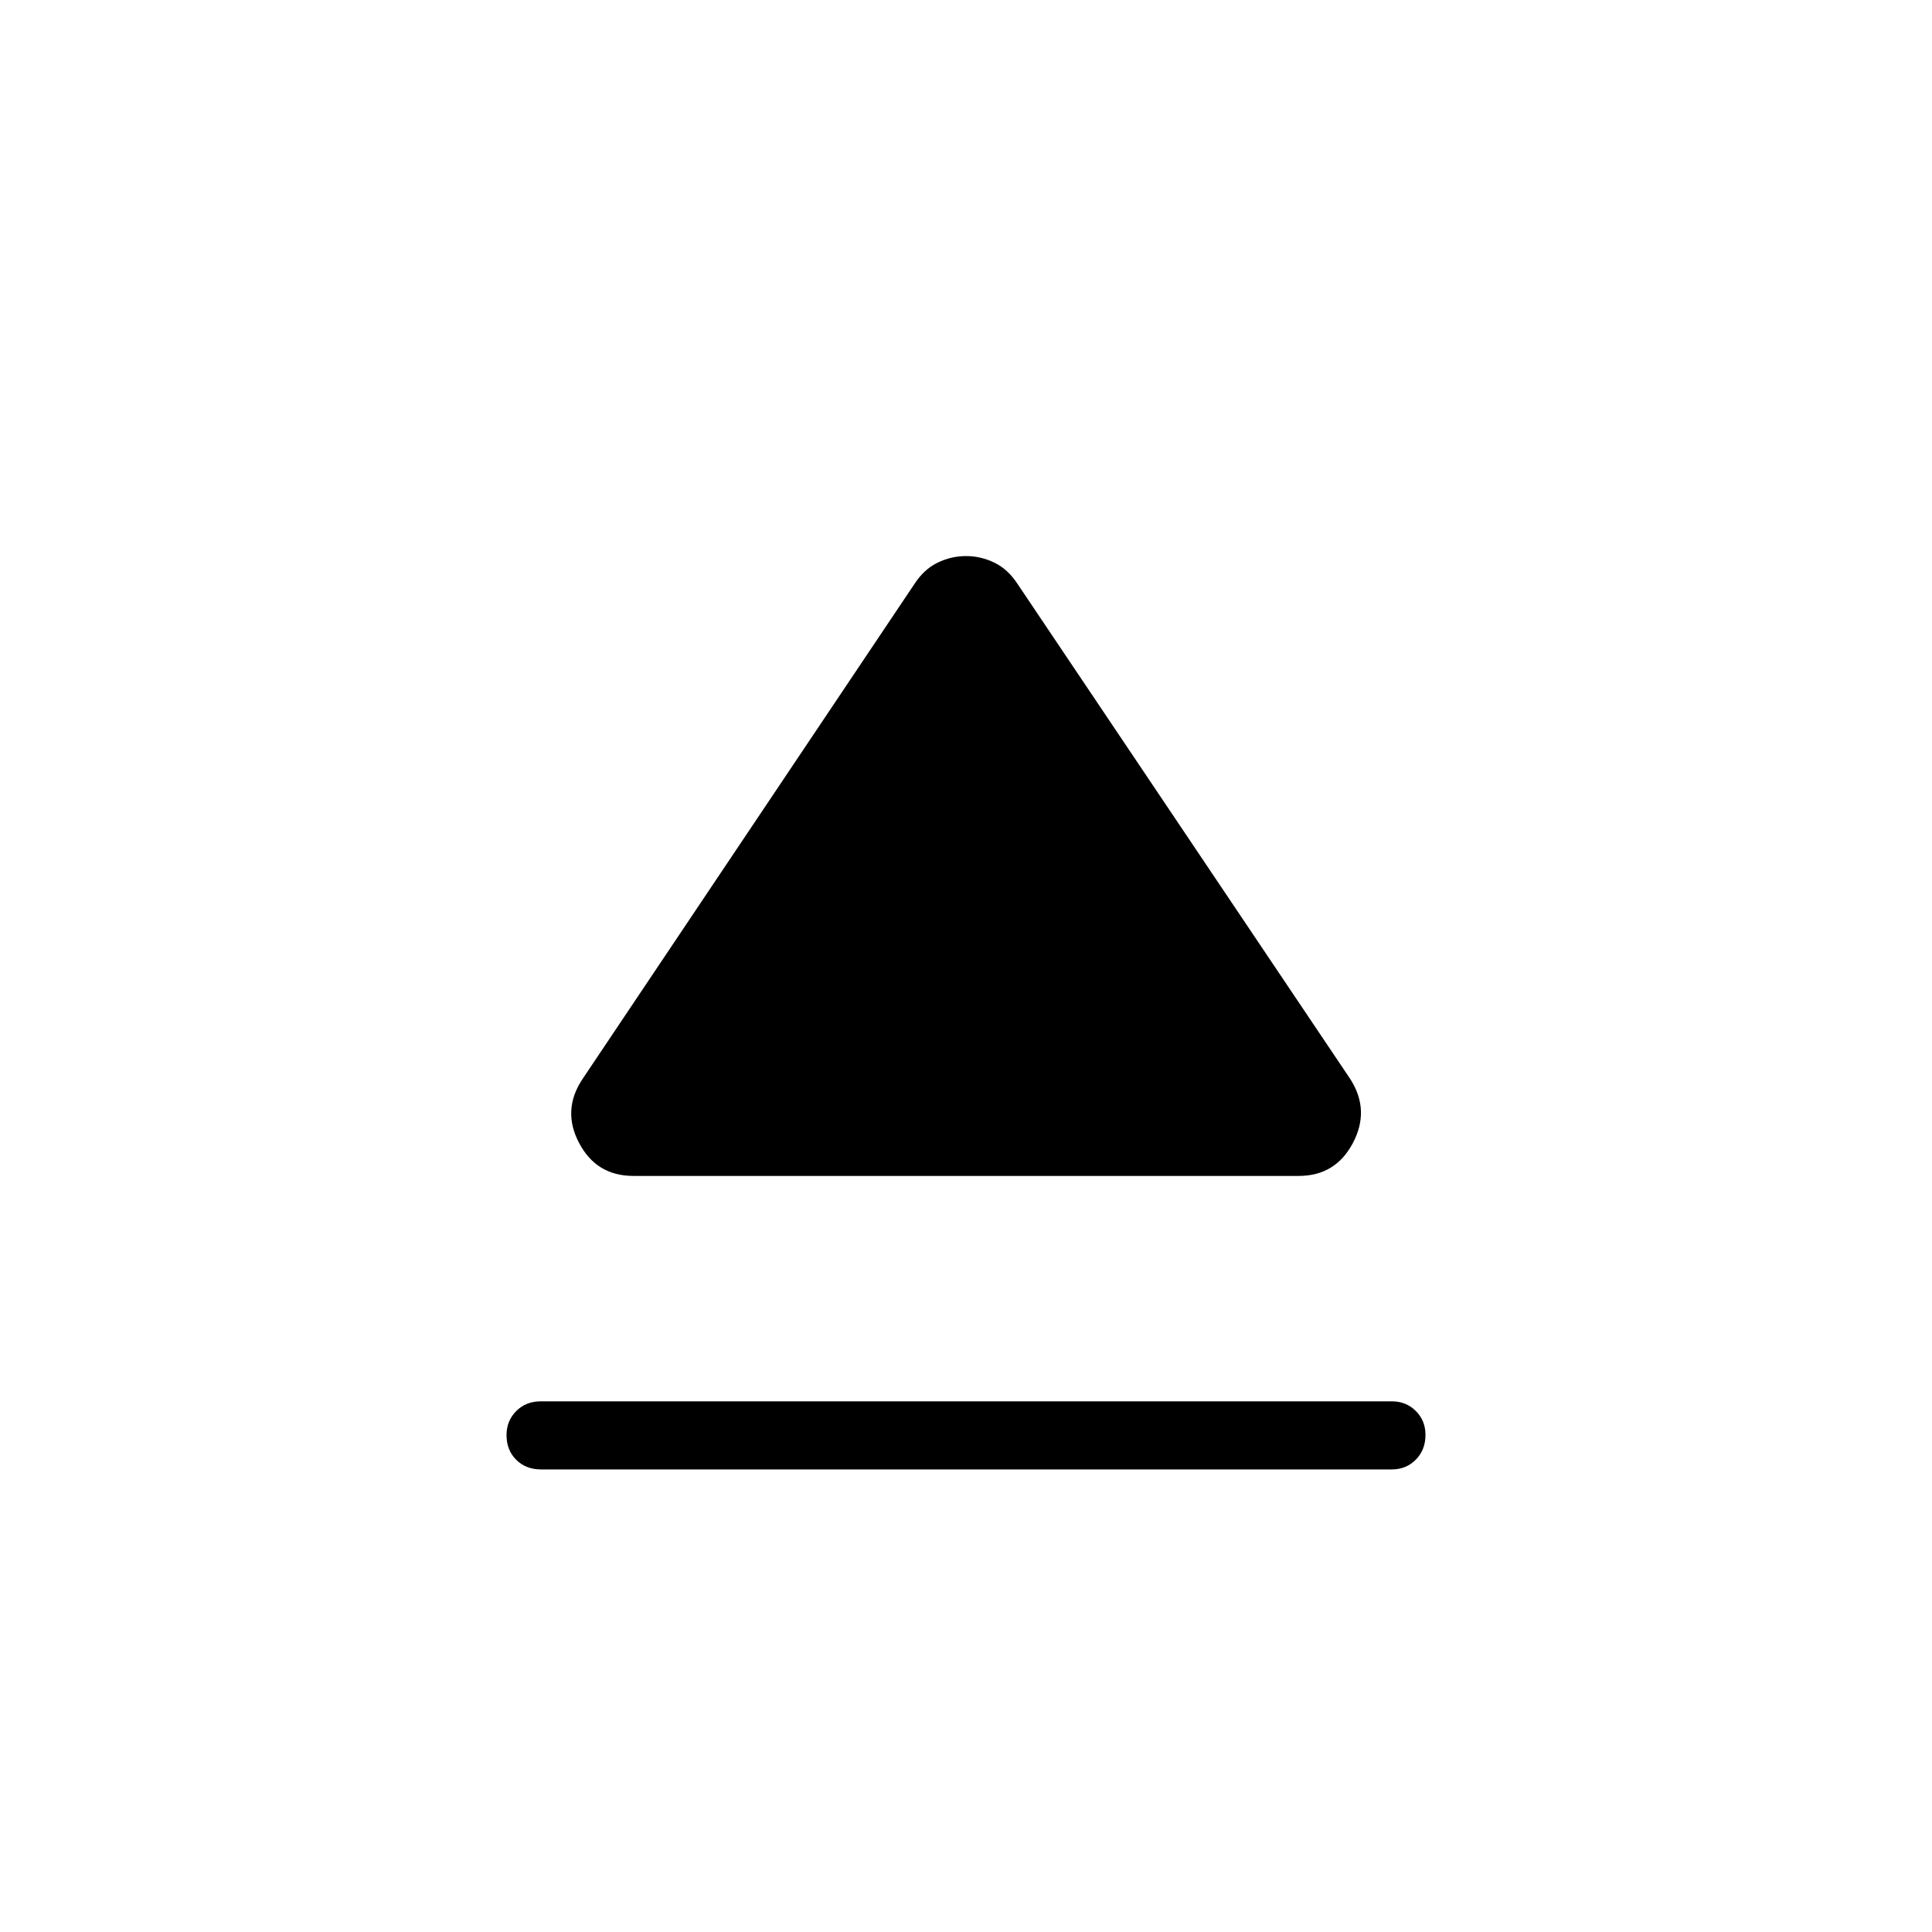 <svg xmlns="http://www.w3.org/2000/svg" height="24" viewBox="0 -960 960 960" width="24"><path d="M268.81-263.69h422.77q7.11 0 11.92 4.79t4.81 11.88q0 7.48-4.81 12.33-4.81 4.84-11.92 4.84H268.81q-7.5 0-12.31-4.79-4.81-4.79-4.81-12.27 0-7.09 4.81-11.94 4.81-4.84 12.31-4.84Zm20.54-160 165.03-246.14q4.74-7.29 11.48-10.57 6.75-3.29 14.14-3.29 7.39 0 14.14 3.29 6.74 3.28 11.48 10.57l165.42 246.14q9.81 15.42 1.17 31.71-8.63 16.29-26.9 16.29H314.69q-18.27 0-26.9-16.29-8.64-16.29 1.56-31.71Z"/></svg>